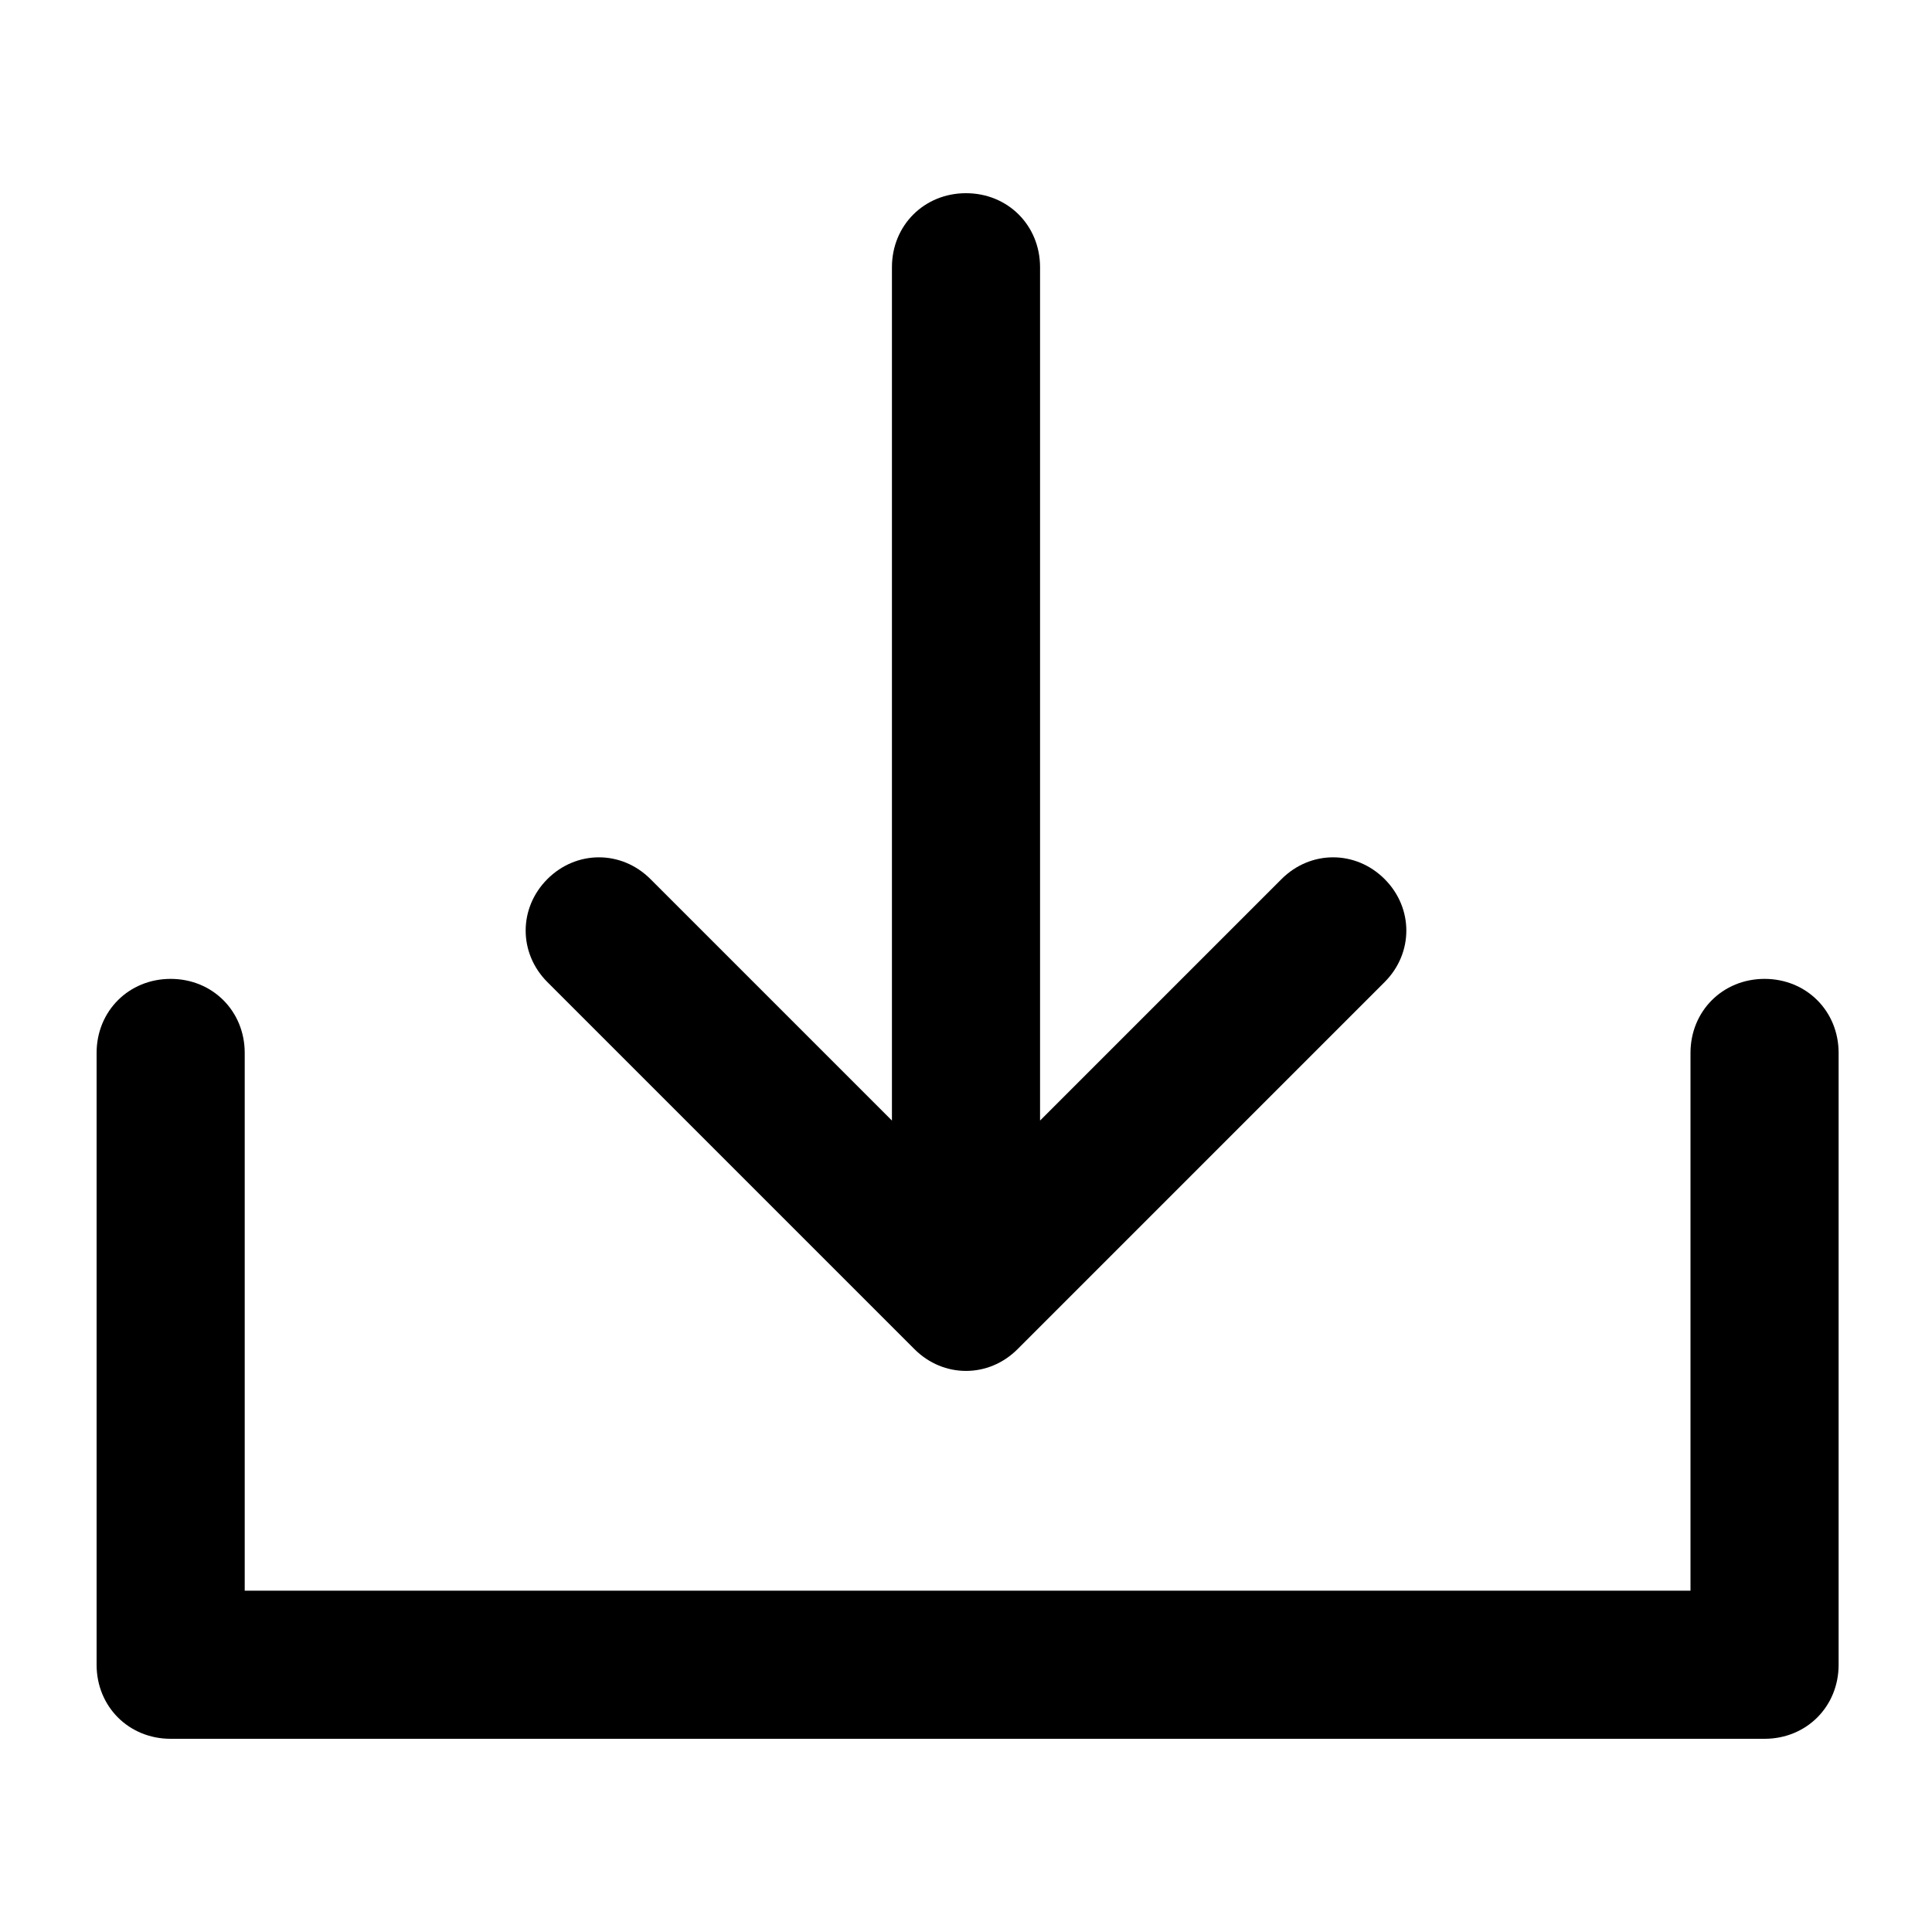 <svg xmlns="http://www.w3.org/2000/svg" viewBox="0 0 60 60"><path d="M32.3 34.8l7.5-7.5c.9-.9 2.3-.9 3.2 0 .9.9.9 2.3 0 3.2L31.6 41.9c-.9.9-2.3.9-3.2 0L17 30.5c-.9-.9-.9-2.3 0-3.2.9-.9 2.3-.9 3.2 0l7.5 7.5V8.3C27.7 7 28.7 6 30 6s2.3 1 2.3 2.3v26.5zM7.6 49.4h44.9V32.7c0-1.3 1-2.3 2.3-2.3 1.3 0 2.3 1 2.3 2.3v19c0 1.3-1 2.3-2.3 2.3H5.3C4 54 3 53 3 51.7v-19c0-1.3 1-2.3 2.3-2.3s2.3 1 2.3 2.3v16.7z"/></svg>